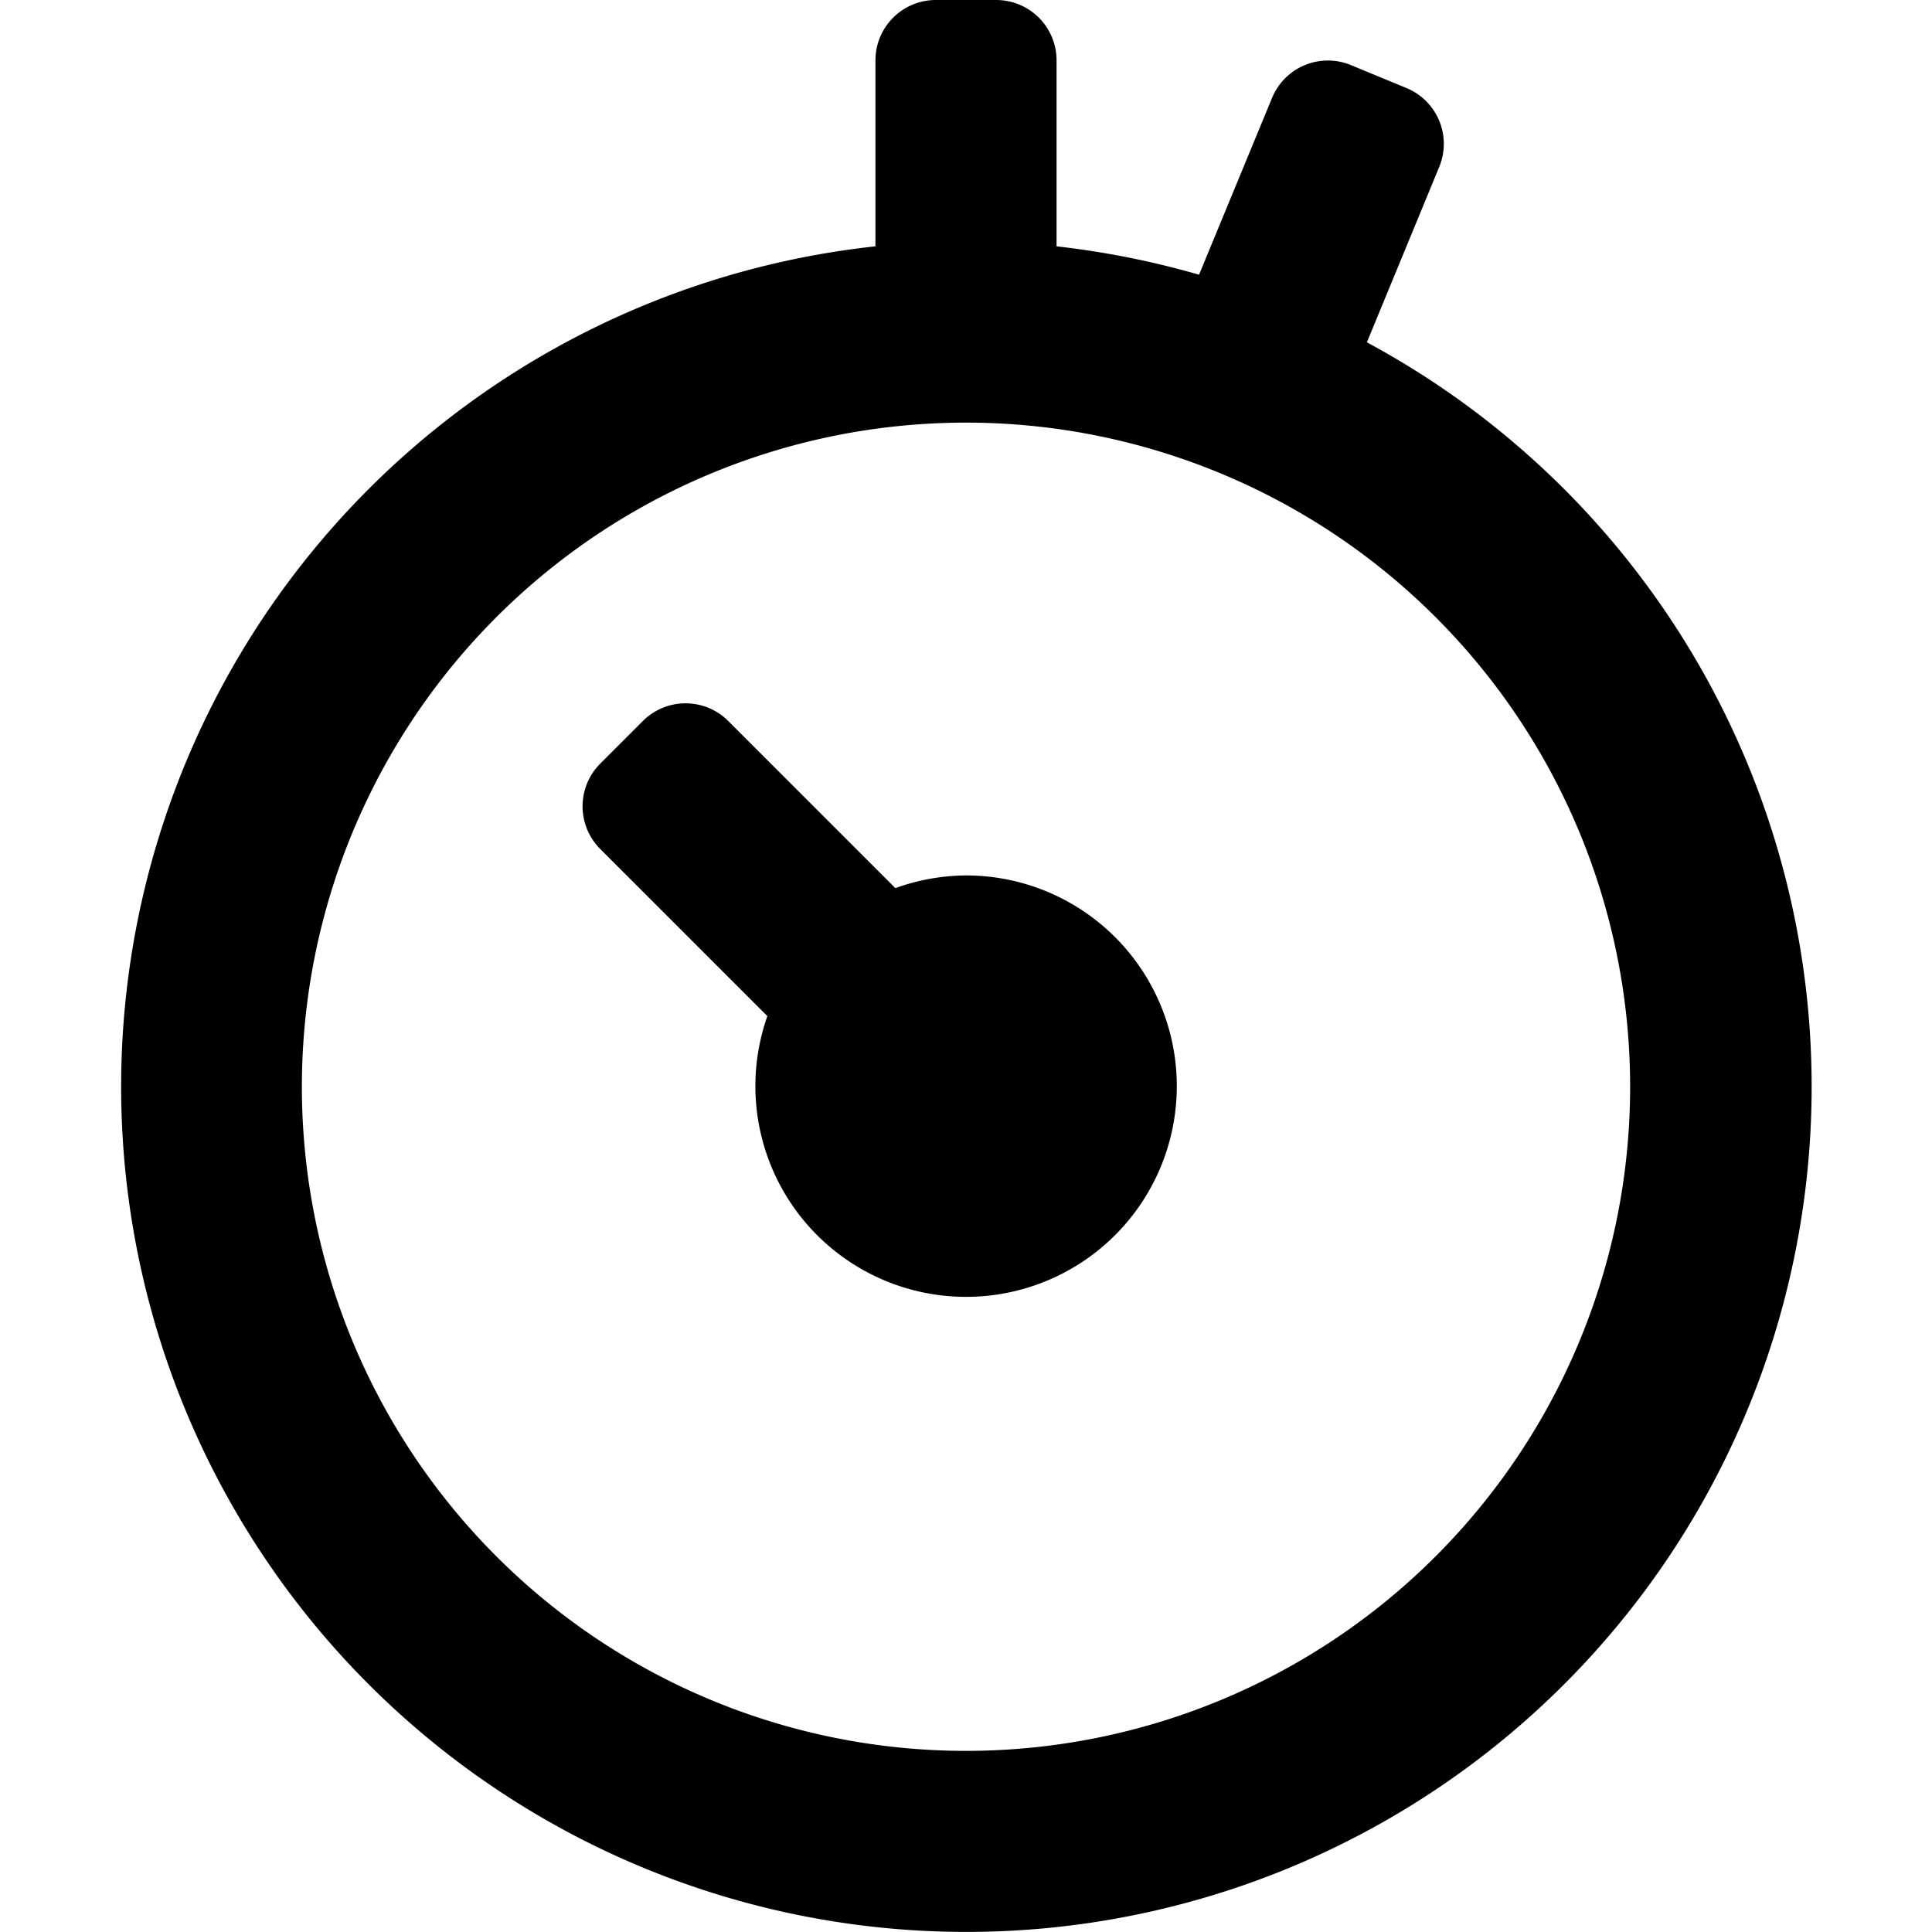 <svg xmlns="http://www.w3.org/2000/svg" viewBox="0 0 32 32" width="32" height="32">
	<path d="M22.64 5.67l1.2-2.91a1 1 0 00-.54-1.3l-.92-.38a1 1 0 00-1.31.54l-1.21 2.93a14.29 14.29 0 00-2.36-.47V1a1 1 0 00-1-1h-1a1 1 0 00-1 1v3.08a14 14 0 108.14 1.59zM16 29a11 11 0 1111-11 11 11 0 01-11 11z"/>
	<path d="M16 14.5a3.51 3.51 0 00-1.17.21l-2.77-2.77a1 1 0 00-1.41 0l-.71.71a1 1 0 000 1.41l2.77 2.77A3.49 3.49 0 1016 14.5z"/>
</svg>